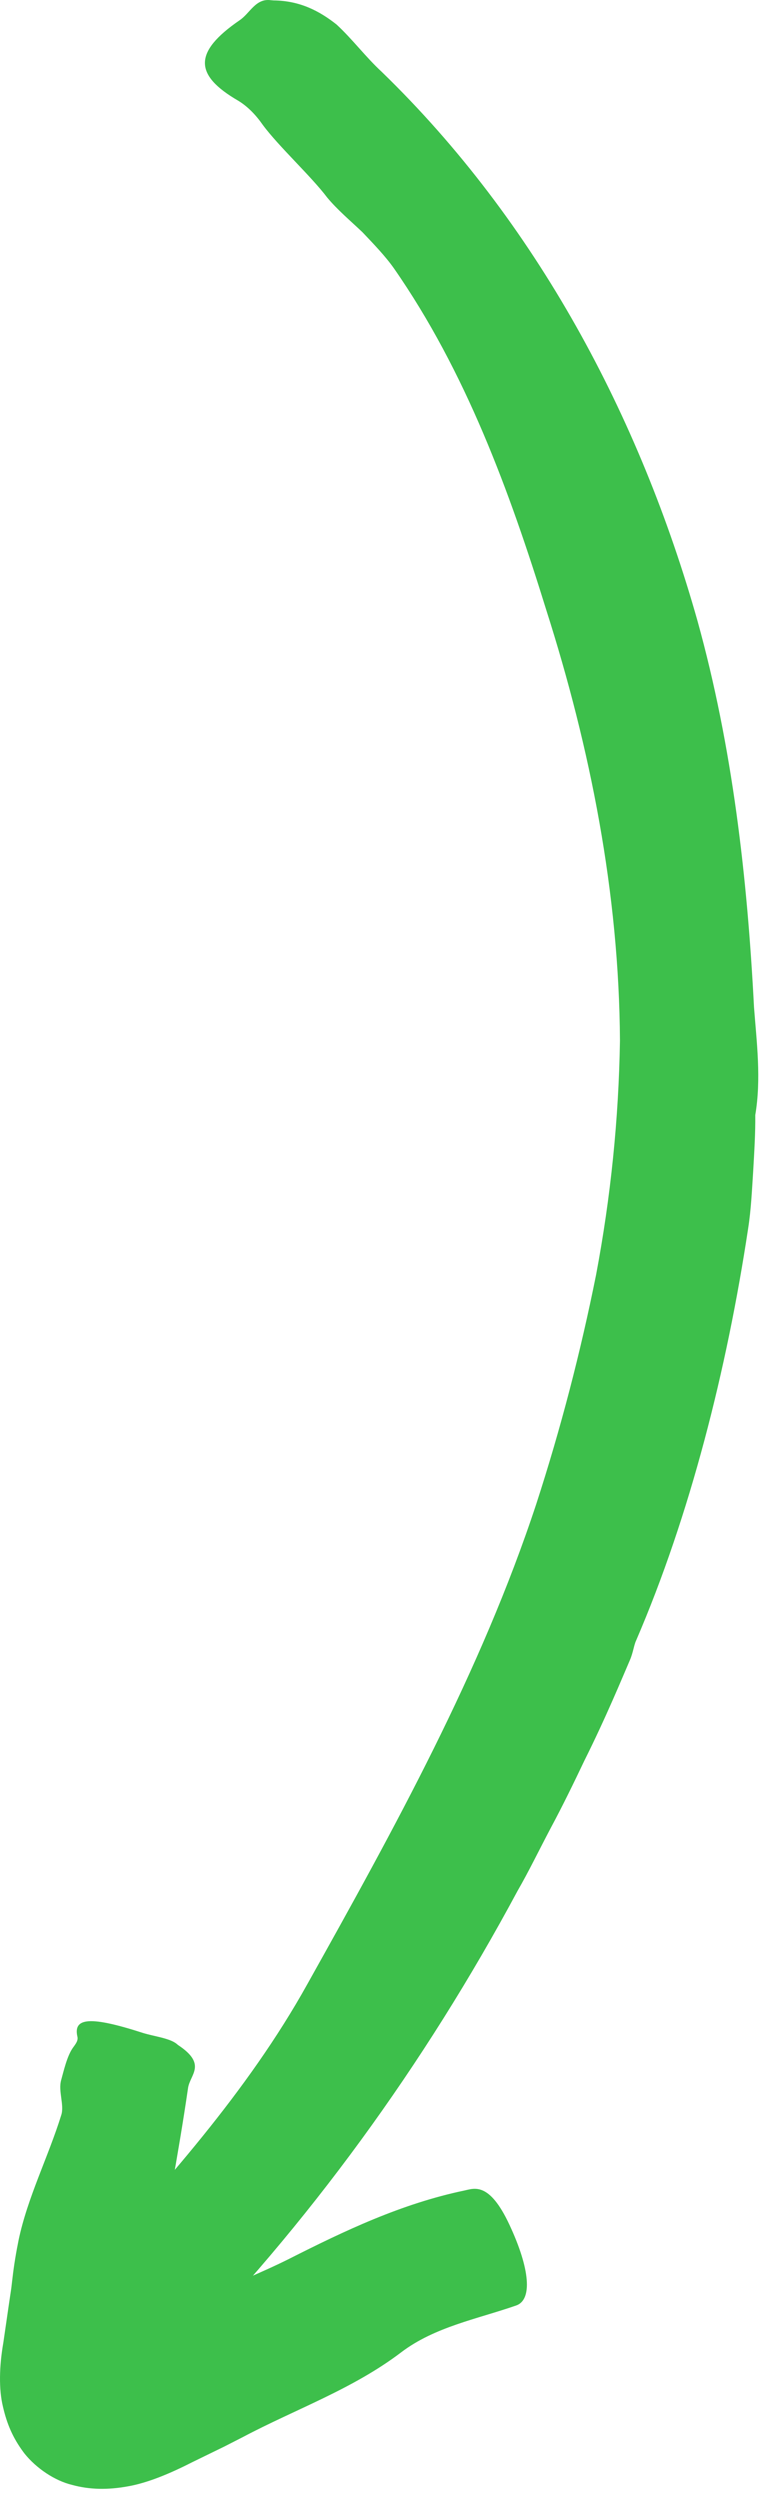 <svg width="49" height="161" viewBox="0 0 49 161" fill="none" xmlns="http://www.w3.org/2000/svg">
<path d="M40.618 106.894C40.133 108.014 39.081 110.575 37.678 113.38C37.004 114.796 36.276 116.293 35.507 117.722C34.752 119.152 34.065 120.567 33.377 121.754C27.363 132.946 19.865 143.276 11.073 152.203C9.684 153.578 7.486 156.073 5.261 153.996C2.942 151.825 2.969 148.98 5.194 146.58C10.534 140.7 15.955 134.713 19.811 127.782C25.448 117.709 31.003 107.676 34.577 96.848C36.155 91.993 37.436 87.058 38.434 82.082C39.377 77.079 39.89 72.063 39.971 67.02C39.917 57.527 38.056 48.169 35.224 39.295C32.851 31.636 30.033 23.936 25.394 17.275C24.841 16.493 24.113 15.738 23.371 14.956C22.589 14.214 21.753 13.513 21.092 12.717C20.054 11.342 17.964 9.427 16.939 8.038C16.508 7.418 15.982 6.865 15.361 6.487C12.503 4.829 12.462 3.359 15.442 1.309C16.116 0.864 16.48 -0.133 17.478 0.015C17.519 0.015 17.6 0.028 17.64 0.028C19.339 0.042 20.607 0.716 21.699 1.579C22.724 2.523 23.573 3.669 24.612 4.627C34.577 14.282 41.265 26.849 44.974 39.997C47.226 48.114 48.183 56.488 48.614 64.862C48.79 67.155 49.087 69.488 48.695 71.807V71.767C48.709 72.994 48.628 74.207 48.56 75.434C48.48 76.662 48.426 77.889 48.237 79.102C46.861 88.204 44.488 97.59 41.009 105.654C40.874 105.937 40.82 106.422 40.618 106.894Z" fill="#3DBF4B"/>
<path d="M13.849 147.618C14.55 147.295 17.072 146.256 18.623 145.474C22.223 143.654 25.878 141.914 29.936 141.065C30.57 140.93 31.541 140.485 32.836 143.249C34.184 146.122 34.332 148.104 33.281 148.468C30.759 149.344 28.035 149.843 25.878 151.475C22.736 153.862 19.054 155.143 15.643 156.95L14.456 157.556L12.352 158.581C10.95 159.296 9.494 159.903 8.226 160.119C6.959 160.348 5.785 160.334 4.653 160.024C3.533 159.755 2.347 158.959 1.578 158.002L1.497 157.894C0.823 156.977 0.446 156.1 0.189 154.981C-0.08 153.875 -0.053 152.392 0.216 150.855L0.553 148.535L0.729 147.349L0.81 146.661C0.904 145.852 1.039 145.043 1.201 144.247C1.78 141.496 3.115 138.894 3.952 136.197C4.154 135.563 3.749 134.673 3.938 133.972C4.1 133.392 4.316 132.421 4.693 131.882C4.855 131.652 5.057 131.423 4.99 131.154C4.707 129.913 5.853 129.832 9.197 130.911C9.925 131.14 10.937 131.248 11.395 131.625C11.409 131.639 11.449 131.666 11.476 131.693C13.377 132.947 12.245 133.594 12.123 134.471C11.503 138.732 10.68 142.953 9.939 147.187L9.588 149.021C9.561 149.156 9.534 149.277 9.534 149.398C9.521 149.641 9.521 149.884 9.763 149.87C9.817 149.87 9.939 149.803 10.047 149.722C10.222 149.614 10.343 149.479 10.208 149.709C10.384 149.587 10.546 149.291 10.546 149.304C10.572 149.317 10.613 149.223 10.6 149.196V149.183L11.57 148.724C12.218 148.427 12.878 148.158 13.539 147.915C13.633 147.875 13.701 147.686 13.849 147.618Z" fill="#3DBF4B"/>
</svg>
